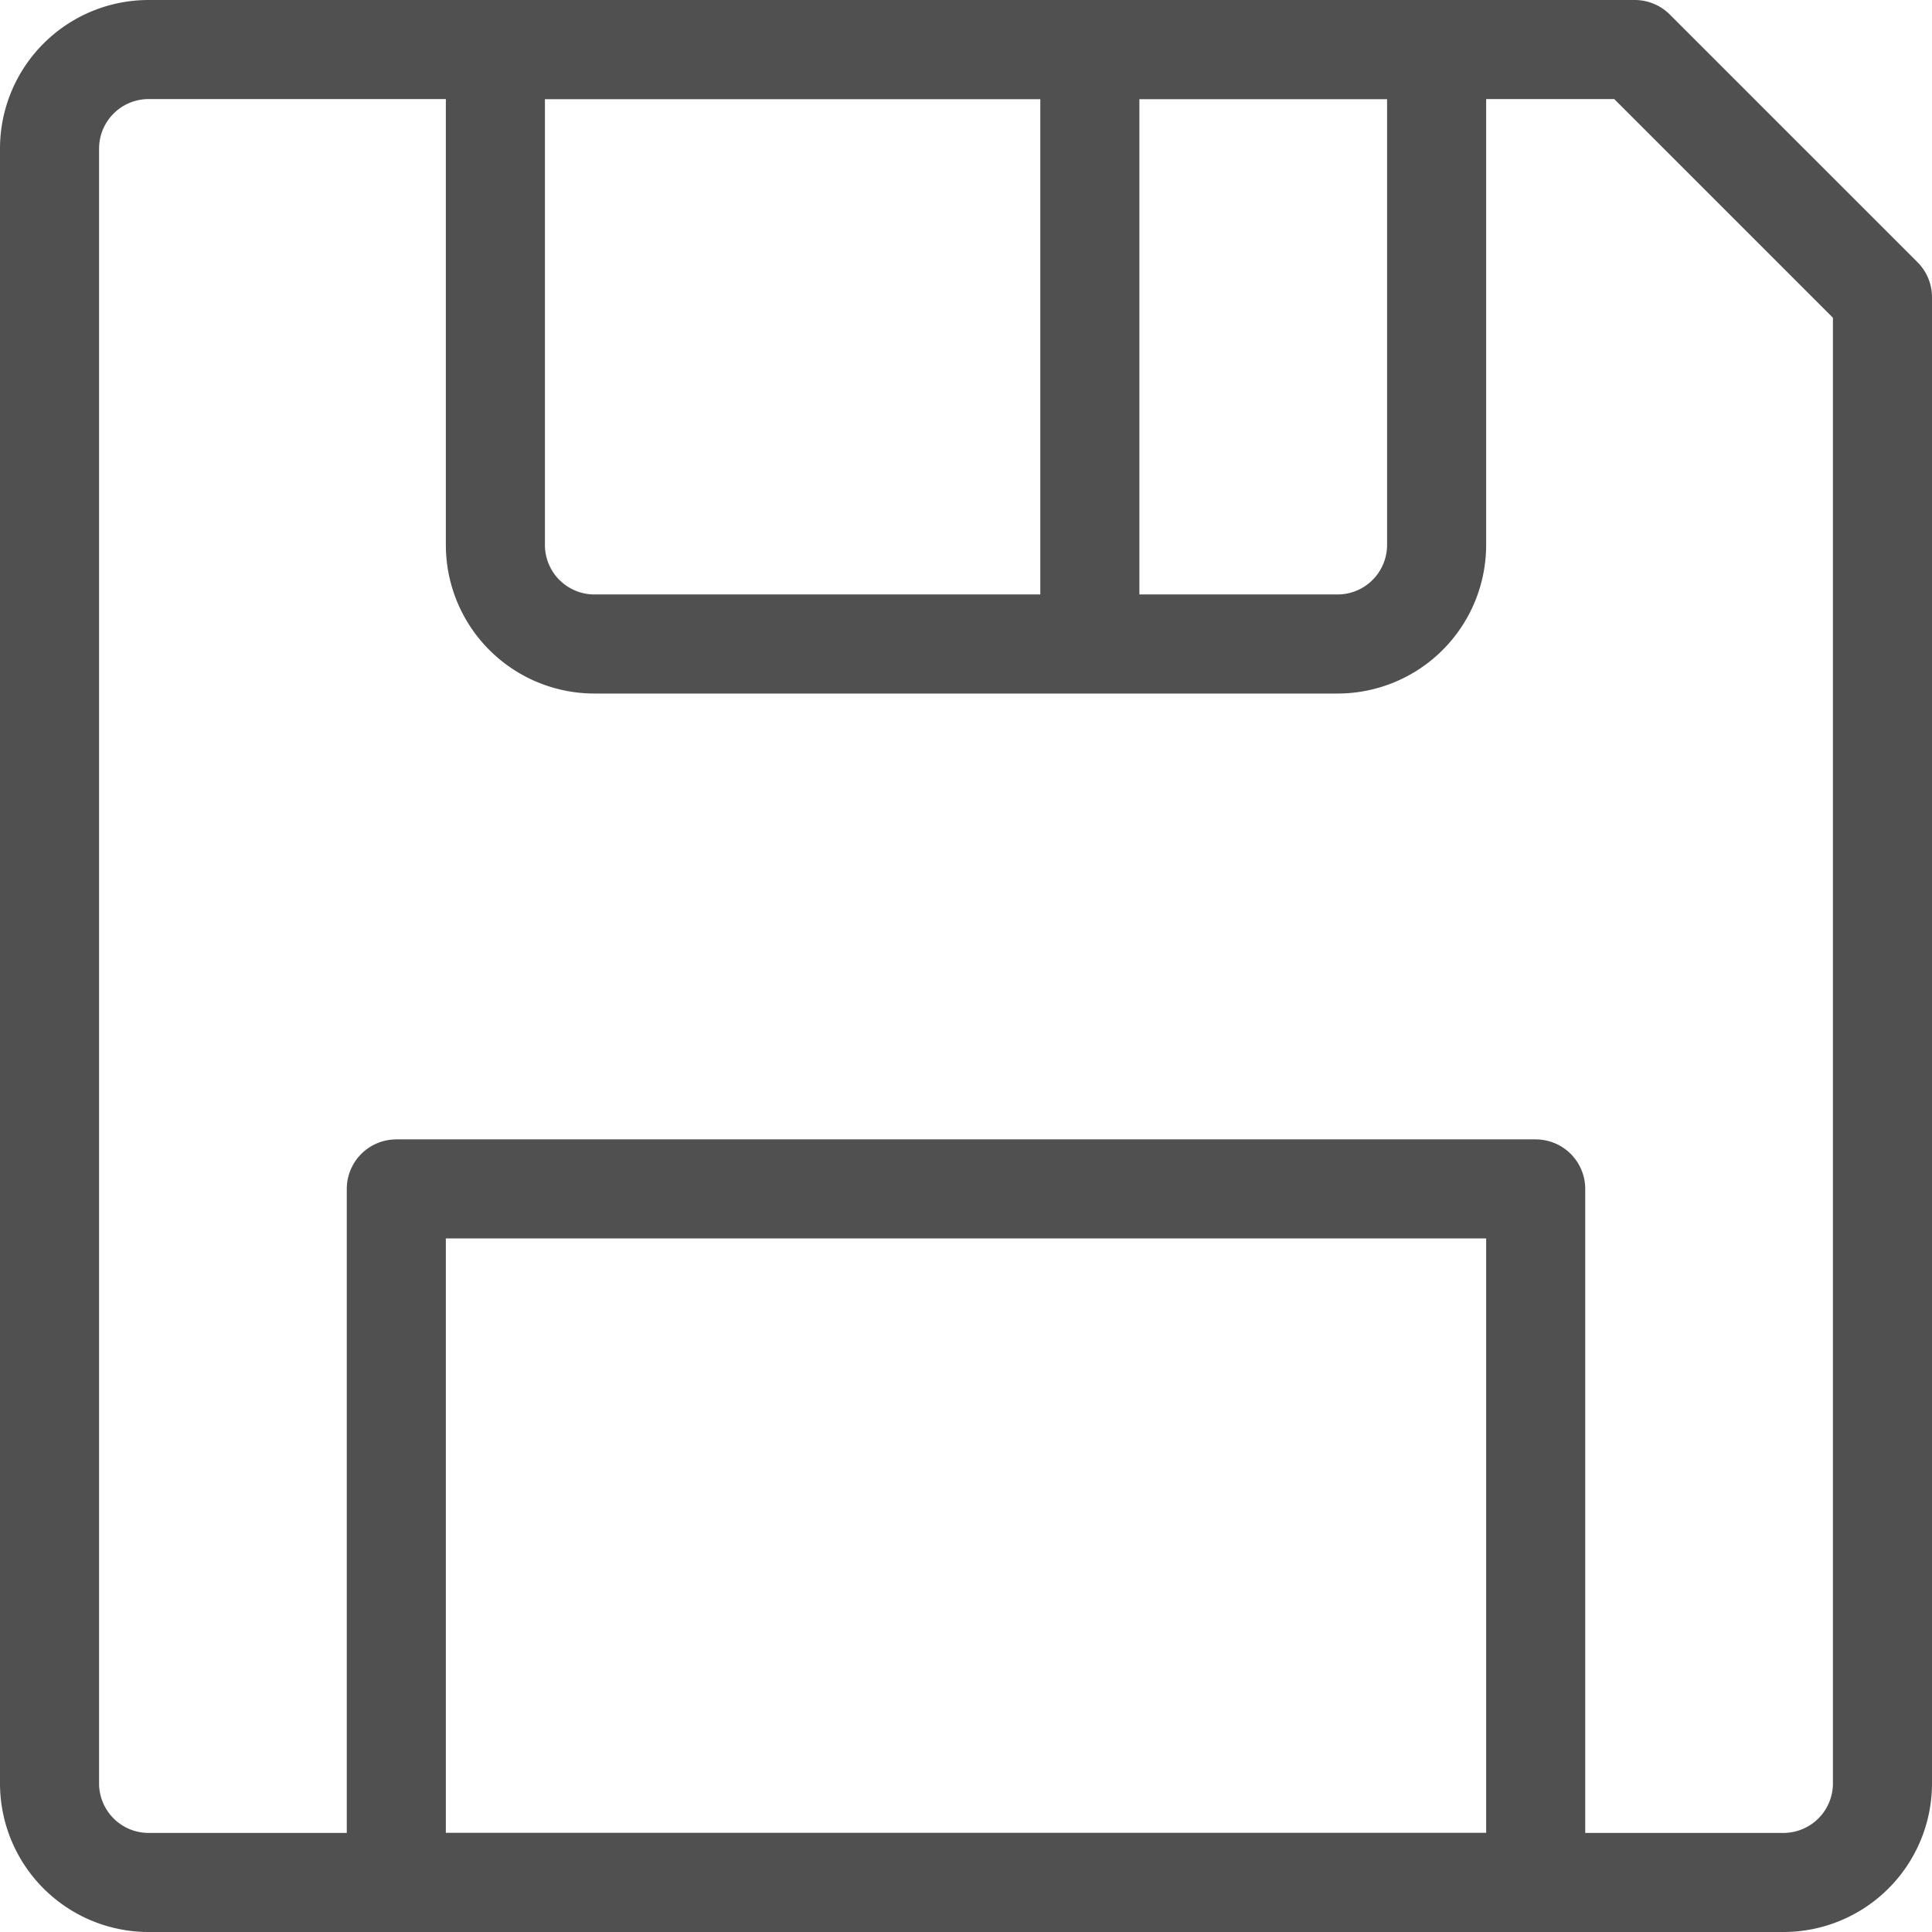 <svg xmlns="http://www.w3.org/2000/svg" viewBox="0 0 39 39"><defs><style>.cls-1{fill:none;stroke:#505050;stroke-linejoin:round;stroke-width:2px;}</style></defs><g id="Layer_2" data-name="Layer 2"><g id="icons"><path class="cls-1" d="M36,38H3a2,2,0,0,1-2-2V3A2,2,0,0,1,3,1H33l5,5V36A2,2,0,0,1,36,38Z"/><path class="cls-1" d="M10,1H29a0,0,0,0,1,0,0V11a2,2,0,0,1-2,2H12a2,2,0,0,1-2-2V1A0,0,0,0,1,10,1Z"/><rect class="cls-1" x="8" y="24" width="23" height="14"/><line class="cls-1" x1="22" y1="13" x2="22" y2="1"/></g></g></svg>